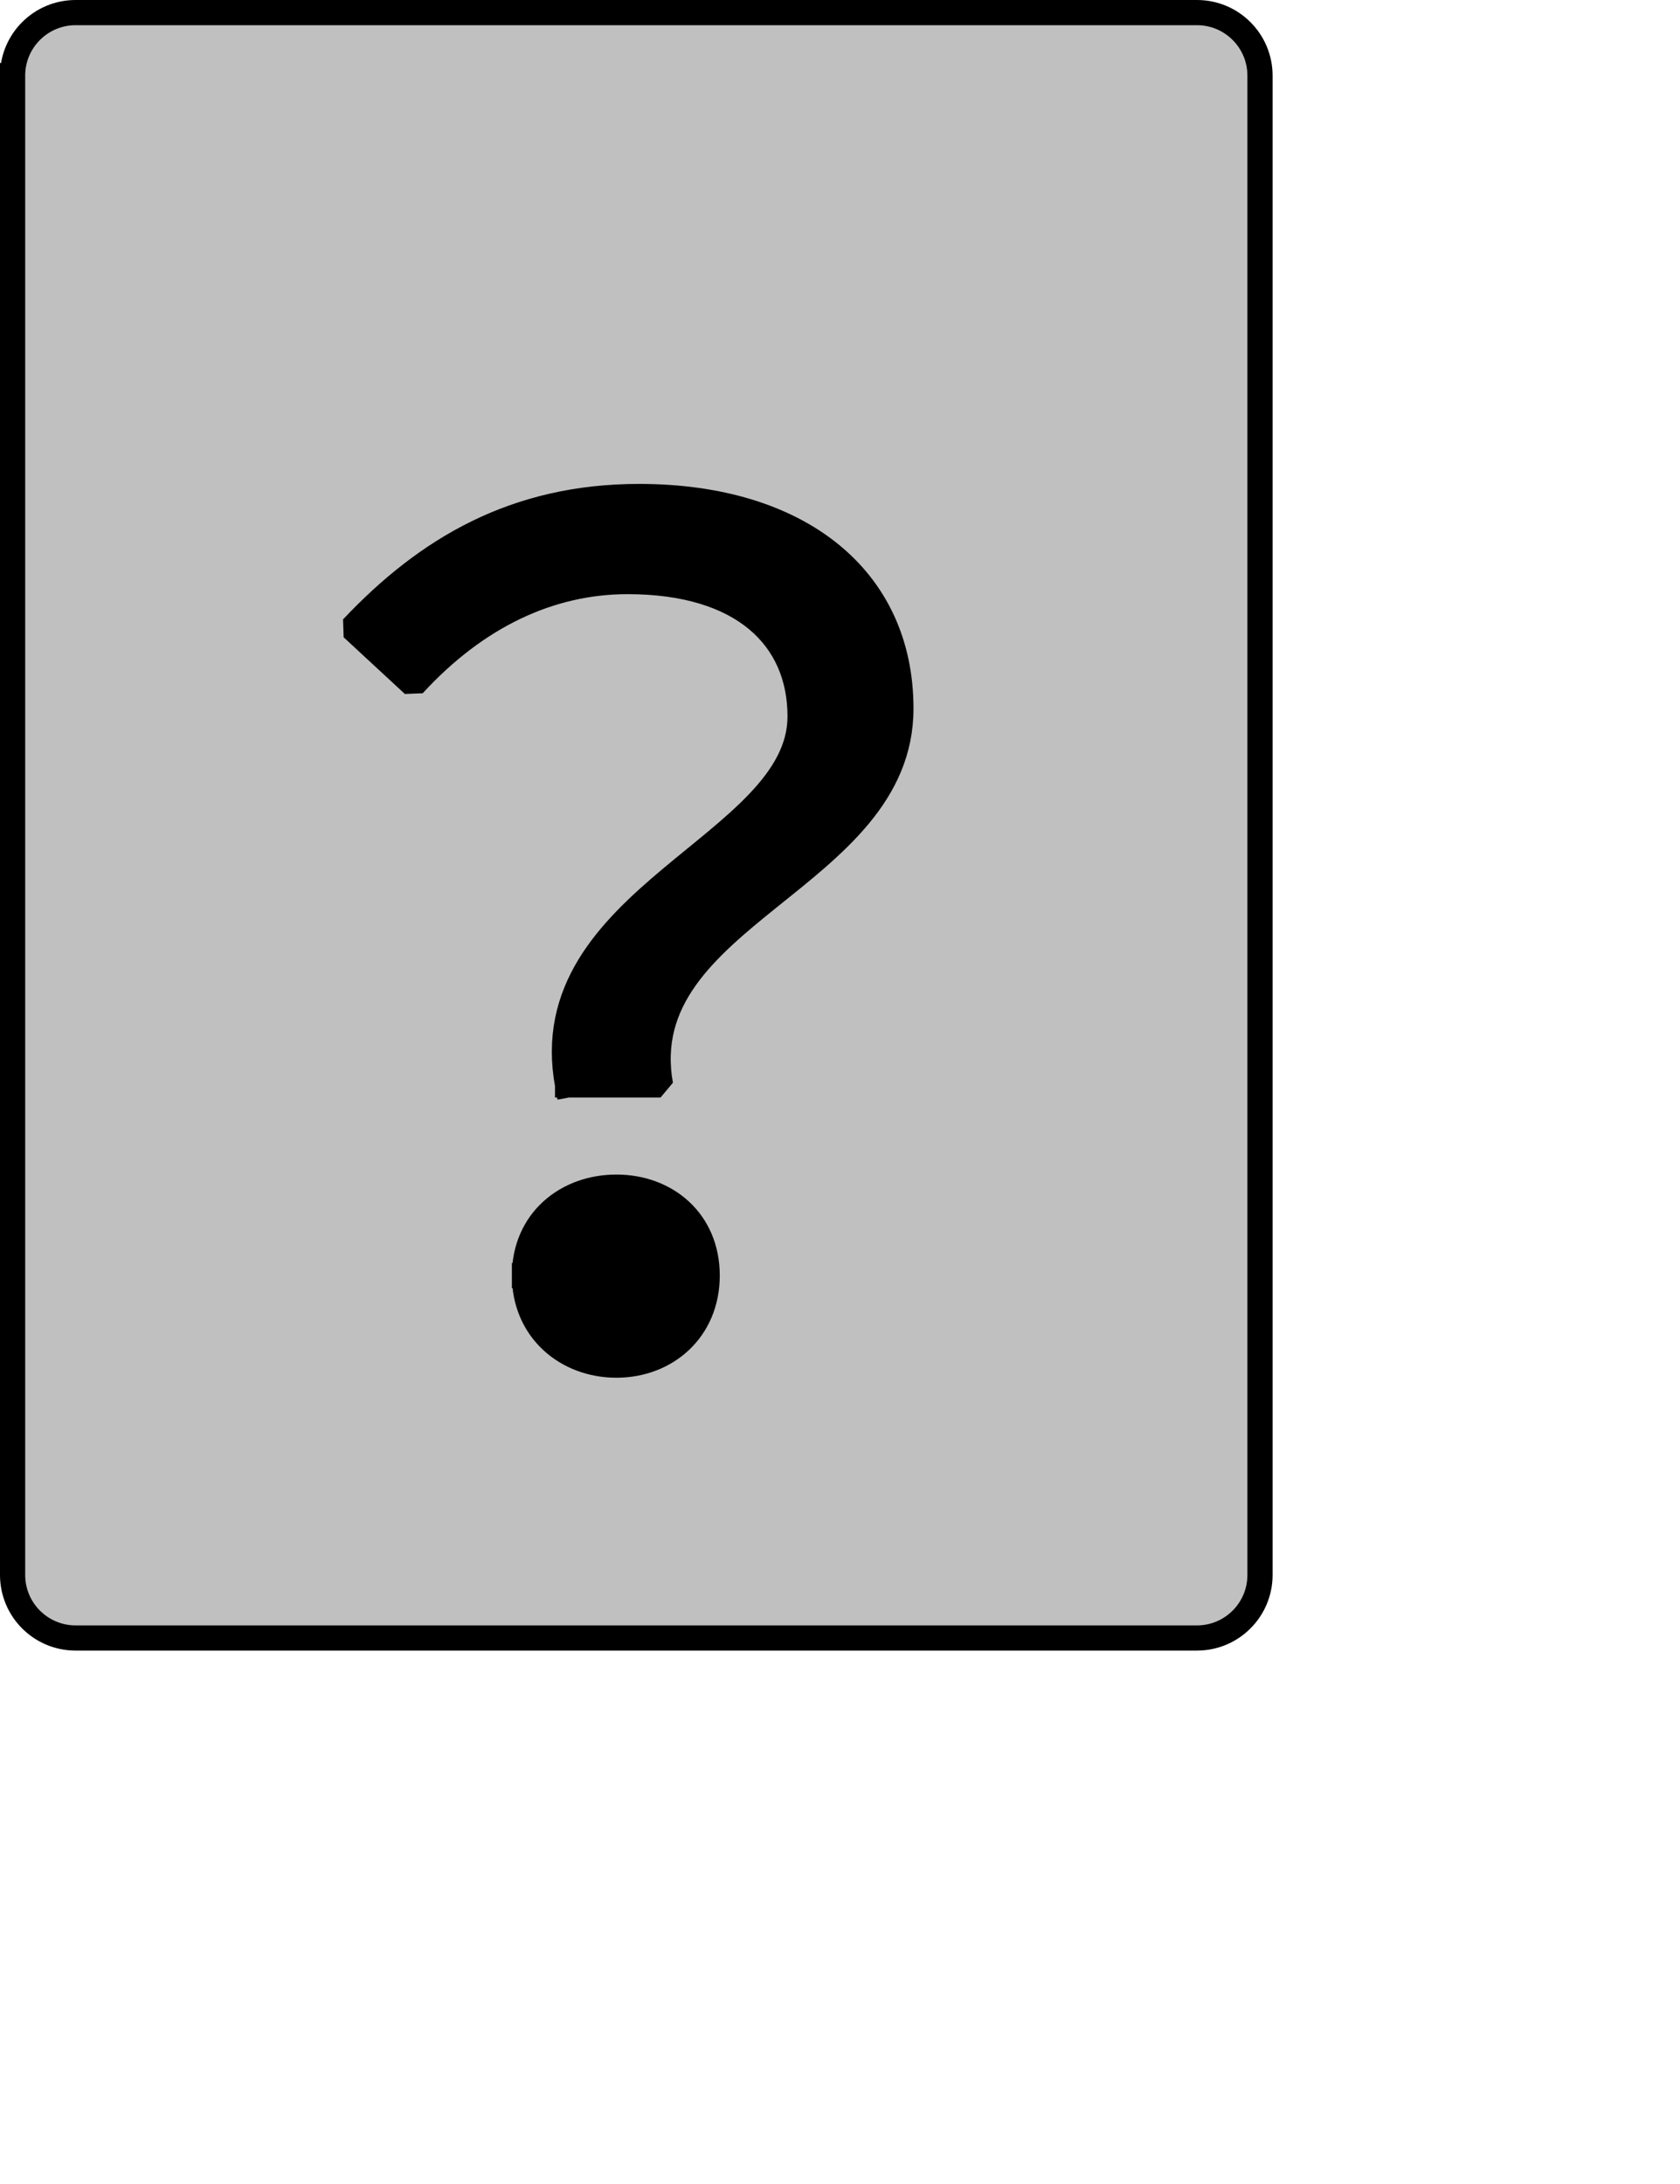<?xml version="1.0" encoding="UTF-8" standalone="no"?>
<svg width="35.278mm" height="45.861mm"
 xmlns="http://www.w3.org/2000/svg" xmlns:xlink="http://www.w3.org/1999/xlink"  version="1.2" baseProfile="tiny">
<title>Qt SVG Document</title>
<desc>Generated with Qt</desc>
<defs>
</defs>
<g fill="none" stroke="black" stroke-width="1" fill-rule="evenodd" stroke-linecap="square" stroke-linejoin="bevel" >

<g fill="#c0c0c0" fill-opacity="1" stroke="none" transform="matrix(1,0,0,1,0,0)"
font-family="Noto Sans" font-size="10" font-weight="400" font-style="normal" 
>
<path vector-effect="none" fill-rule="evenodd" d="M1,6 C1,3.239 3.239,1 6,1 L95,1 C97.761,1 100,3.239 100,6 L100,125 C100,127.761 97.761,130 95,130 L6,130 C3.239,130 1,127.761 1,125 L1,6"/>
</g>

<g fill="none" stroke="#000000" stroke-opacity="1" stroke-width="2" stroke-linecap="square" stroke-linejoin="bevel" transform="matrix(1,0,0,1,0,0)"
font-family="Noto Sans" font-size="10" font-weight="400" font-style="normal" 
>
<path vector-effect="none" fill-rule="evenodd" d="M1,6 C1,3.239 3.239,1 6,1 L95,1 C97.761,1 100,3.239 100,6 L100,125 C100,127.761 97.761,130 95,130 L6,130 C3.239,130 1,127.761 1,125 L1,6"/>
</g>

<g fill="none" stroke="#000000" stroke-opacity="1" stroke-width="2" stroke-linecap="square" stroke-linejoin="bevel" transform="matrix(1,0,0,1,0,0)"
font-family="Noto Sans CJK JP" font-size="90" font-weight="400" font-style="normal" 
>
<path vector-effect="none" fill-rule="evenodd" d="M45.047,86.109 L52.422,86.109 C50,72.609 71.5,69.828 71.5,56.234 C71.5,45.891 63.406,39.406 50.719,39.406 C40.906,39.406 33.891,43.547 27.953,49.844 L32.812,54.344 C37.844,48.859 43.703,46.156 49.812,46.156 C59,46.156 63.5,50.656 63.5,56.859 C63.5,67.125 42.266,71.172 45.047,86.109 M41.625,101.234 C41.625,105.547 44.953,108.344 48.922,108.344 C52.875,108.344 56.125,105.547 56.125,101.234 C56.125,96.906 52.875,94.219 48.922,94.219 C44.953,94.219 41.625,96.906 41.625,101.234 "/>
</g>

<g fill="#000000" fill-opacity="1" stroke="none" transform="matrix(1,0,0,1,0,0)"
font-family="Noto Sans CJK JP" font-size="90" font-weight="400" font-style="normal" 
>
<path vector-effect="none" fill-rule="evenodd" d="M45.047,86.109 L52.422,86.109 C50,72.609 71.5,69.828 71.5,56.234 C71.5,45.891 63.406,39.406 50.719,39.406 C40.906,39.406 33.891,43.547 27.953,49.844 L32.812,54.344 C37.844,48.859 43.703,46.156 49.812,46.156 C59,46.156 63.5,50.656 63.5,56.859 C63.5,67.125 42.266,71.172 45.047,86.109 M41.625,101.234 C41.625,105.547 44.953,108.344 48.922,108.344 C52.875,108.344 56.125,105.547 56.125,101.234 C56.125,96.906 52.875,94.219 48.922,94.219 C44.953,94.219 41.625,96.906 41.625,101.234 "/>
</g>
</g>
</svg>
